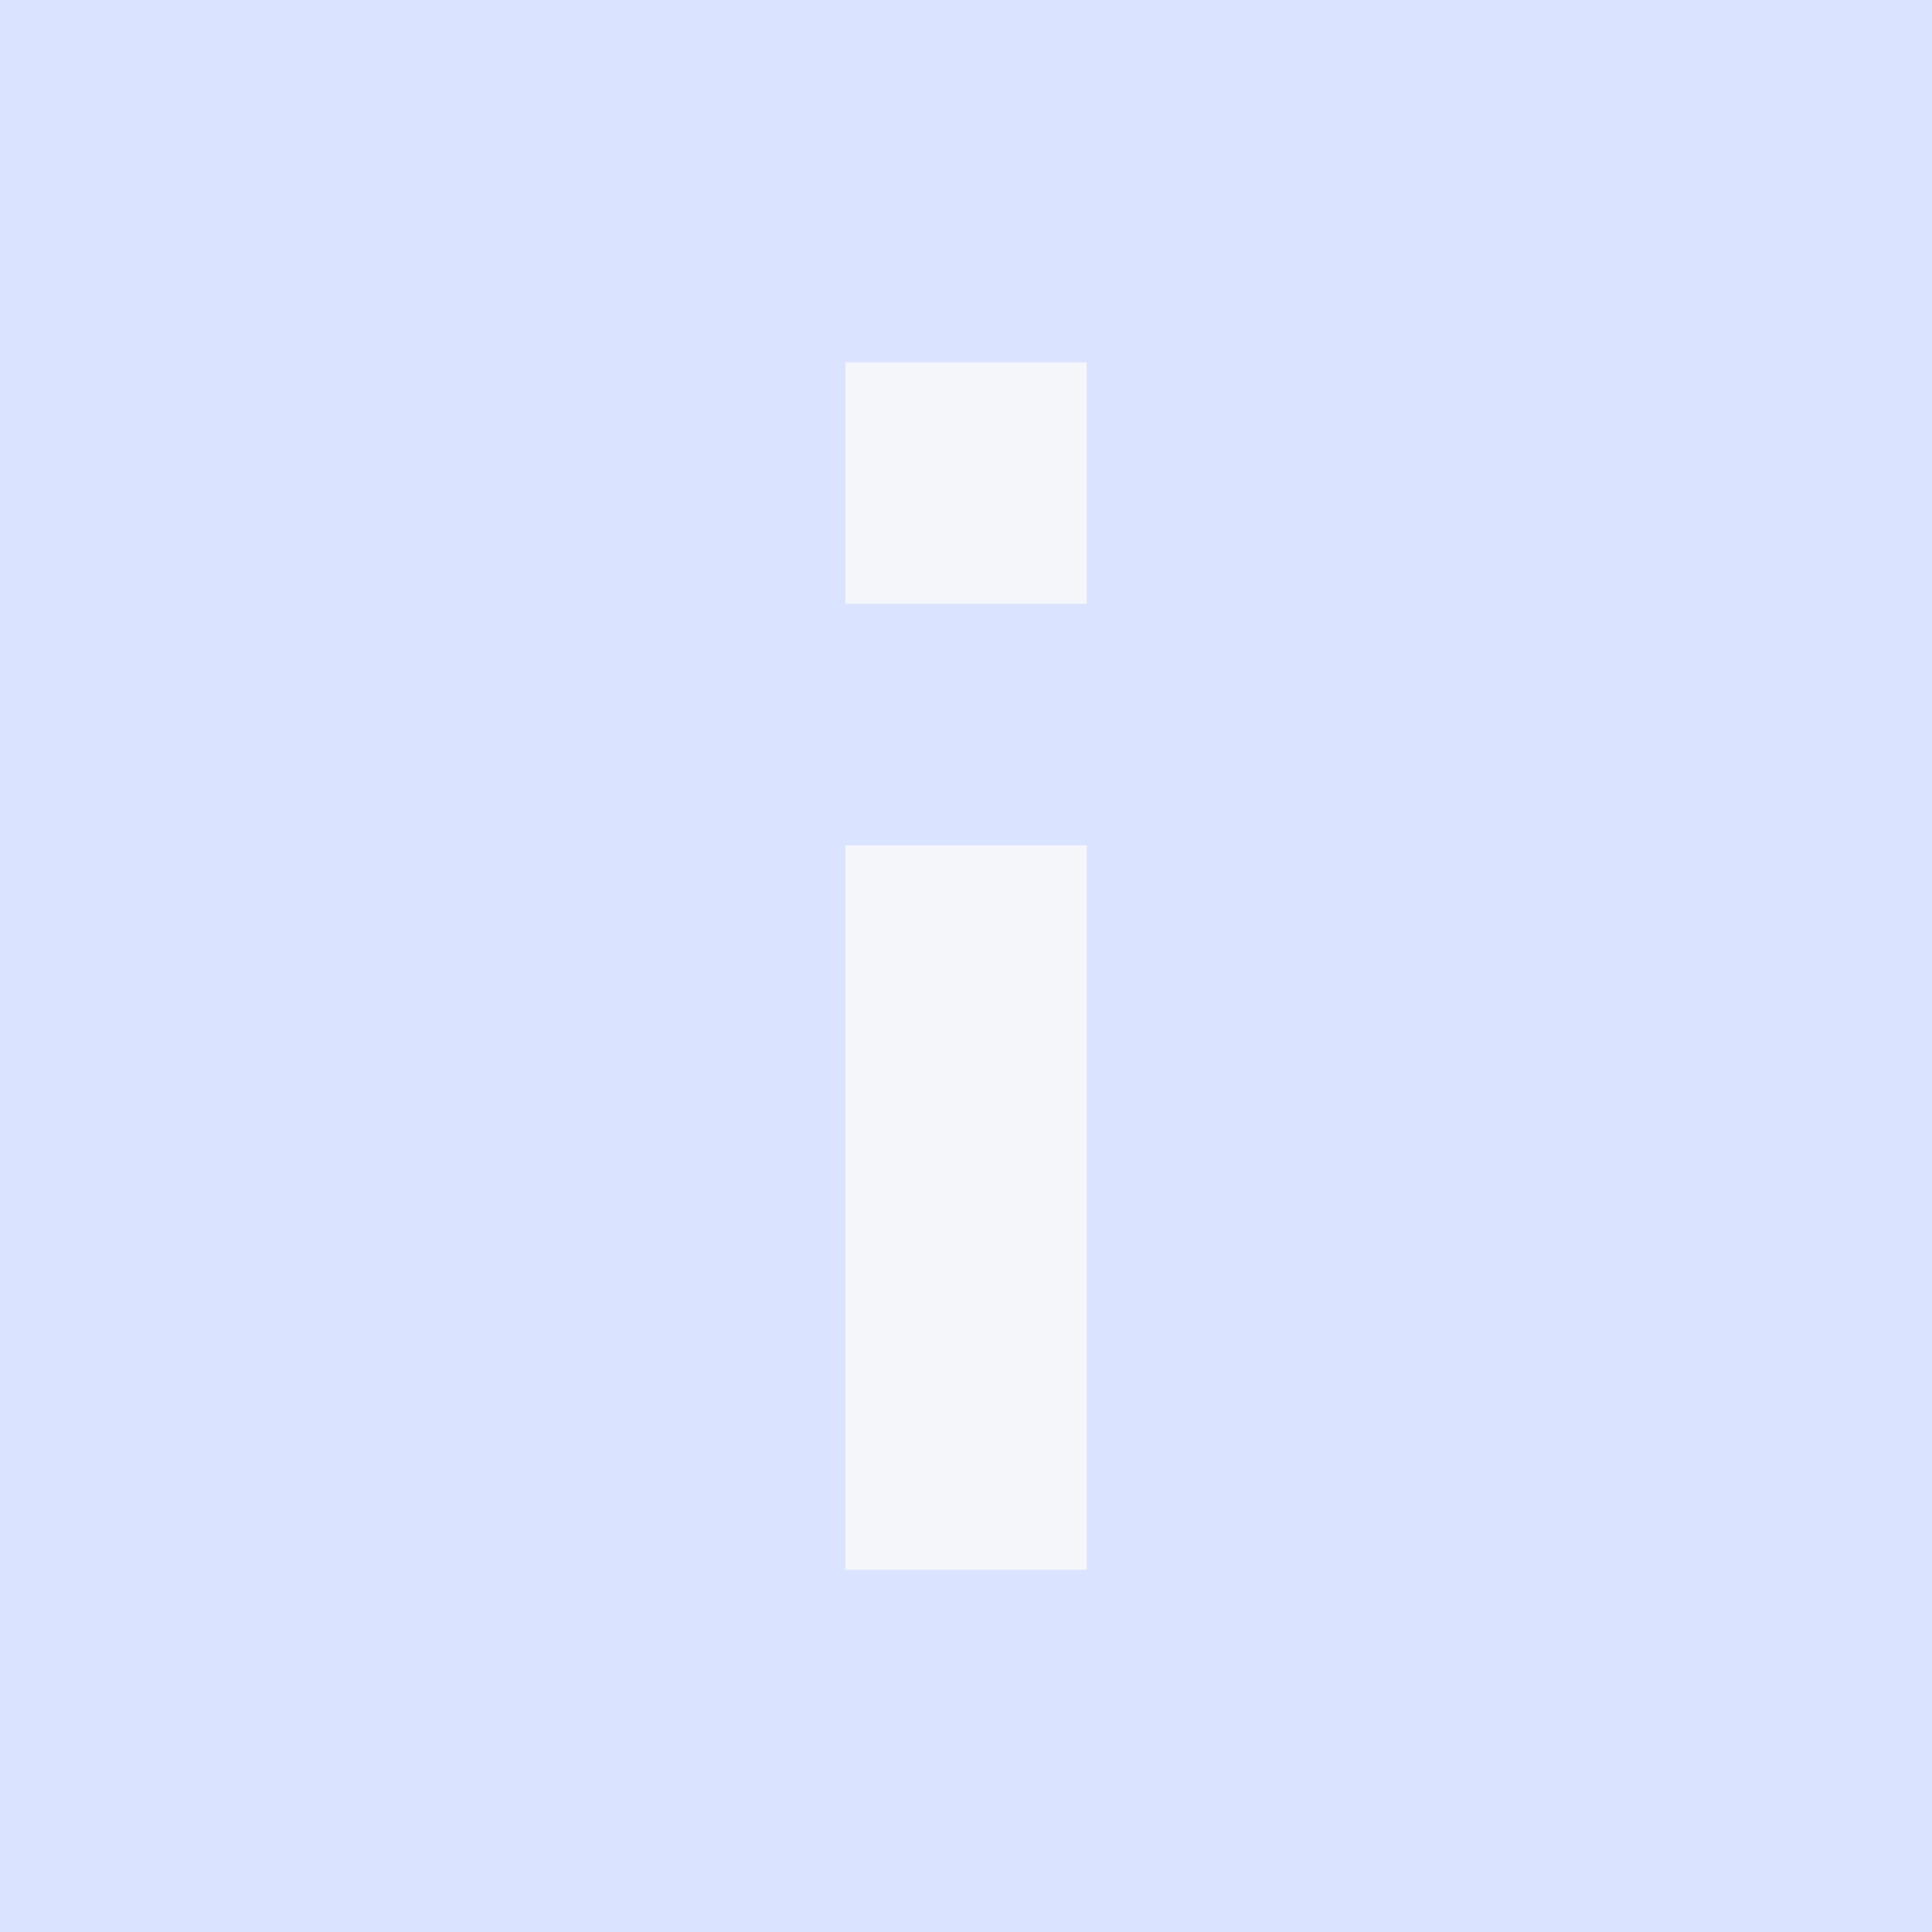 <svg width="16" height="16" viewBox="0 0 16 16" fill="none" xmlns="http://www.w3.org/2000/svg">
<rect x="0" y="0" width="16" height="16" fill="#333333" stroke="none"/>
<g clip-path="url(#clip0_166_2258)">
<path d="M0 0H16V16H0V0Z" fill="#DAE3FF"/>
<path d="M9 5H7V3H9V5Z" fill="#F5F6F9"/>
<path d="M9 13H7V7H9V13Z" fill="#F5F6F9"/>
</g>
<defs>
<clipPath id="clip0_166_2258">
<rect width="16" height="16" fill="white"/>
</clipPath>
</defs>
</svg>
